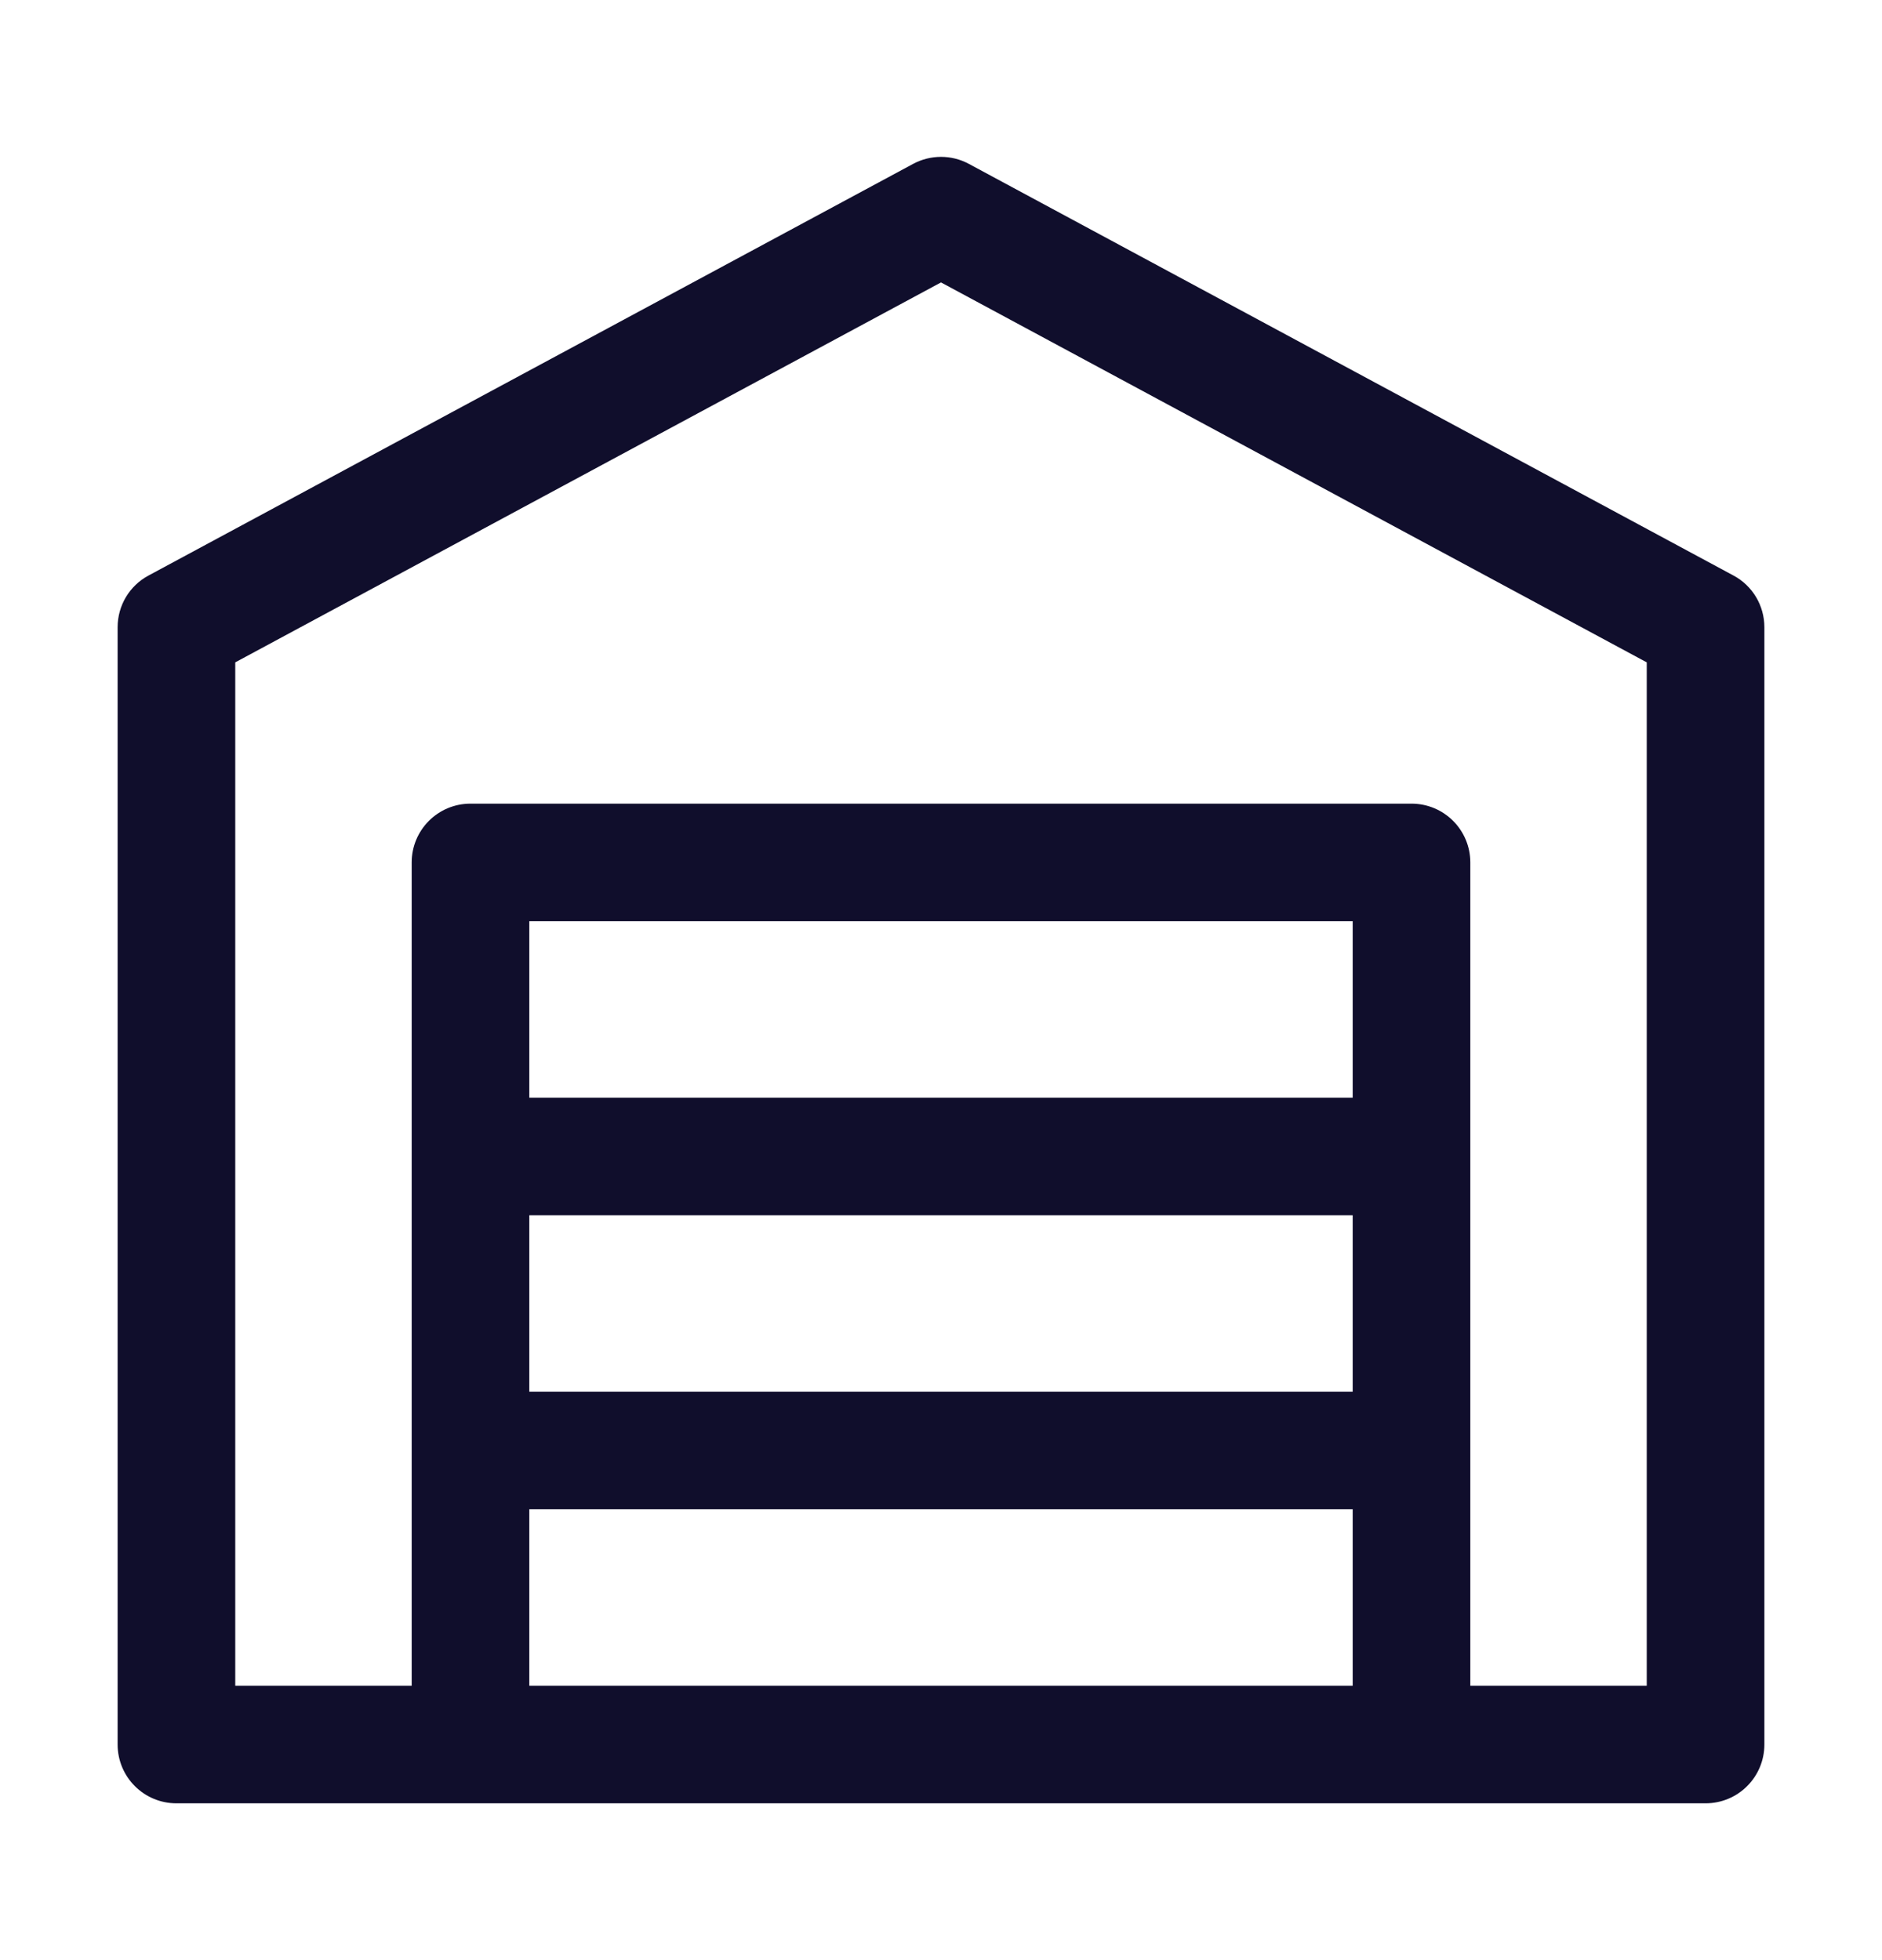 <svg width="24" height="25" viewBox="0 0 24 25" fill="none" xmlns="http://www.w3.org/2000/svg">
<path d="M22.105 7.34L12.355 2.09C12.134 1.971 11.867 1.971 11.645 2.09L1.895 7.34C1.651 7.47 1.5 7.724 1.5 8V22.25C1.5 22.664 1.835 23 2.25 23H21.75C22.165 23 22.5 22.664 22.5 22.25V8C22.5 7.724 22.349 7.47 22.105 7.34ZM6.75 15.5H17.25V17.75H6.75V15.5ZM17.25 14H6.75V11.75H17.25V14ZM6.75 21.5V19.25H17.25V21.5H6.75ZM21 21.5H18.75V11C18.75 10.586 18.415 10.25 18 10.25H6C5.585 10.25 5.25 10.586 5.25 11V21.5H3V8.448L12 3.602L21 8.448V21.5Z" fill="#100E2C"/>
</svg>

